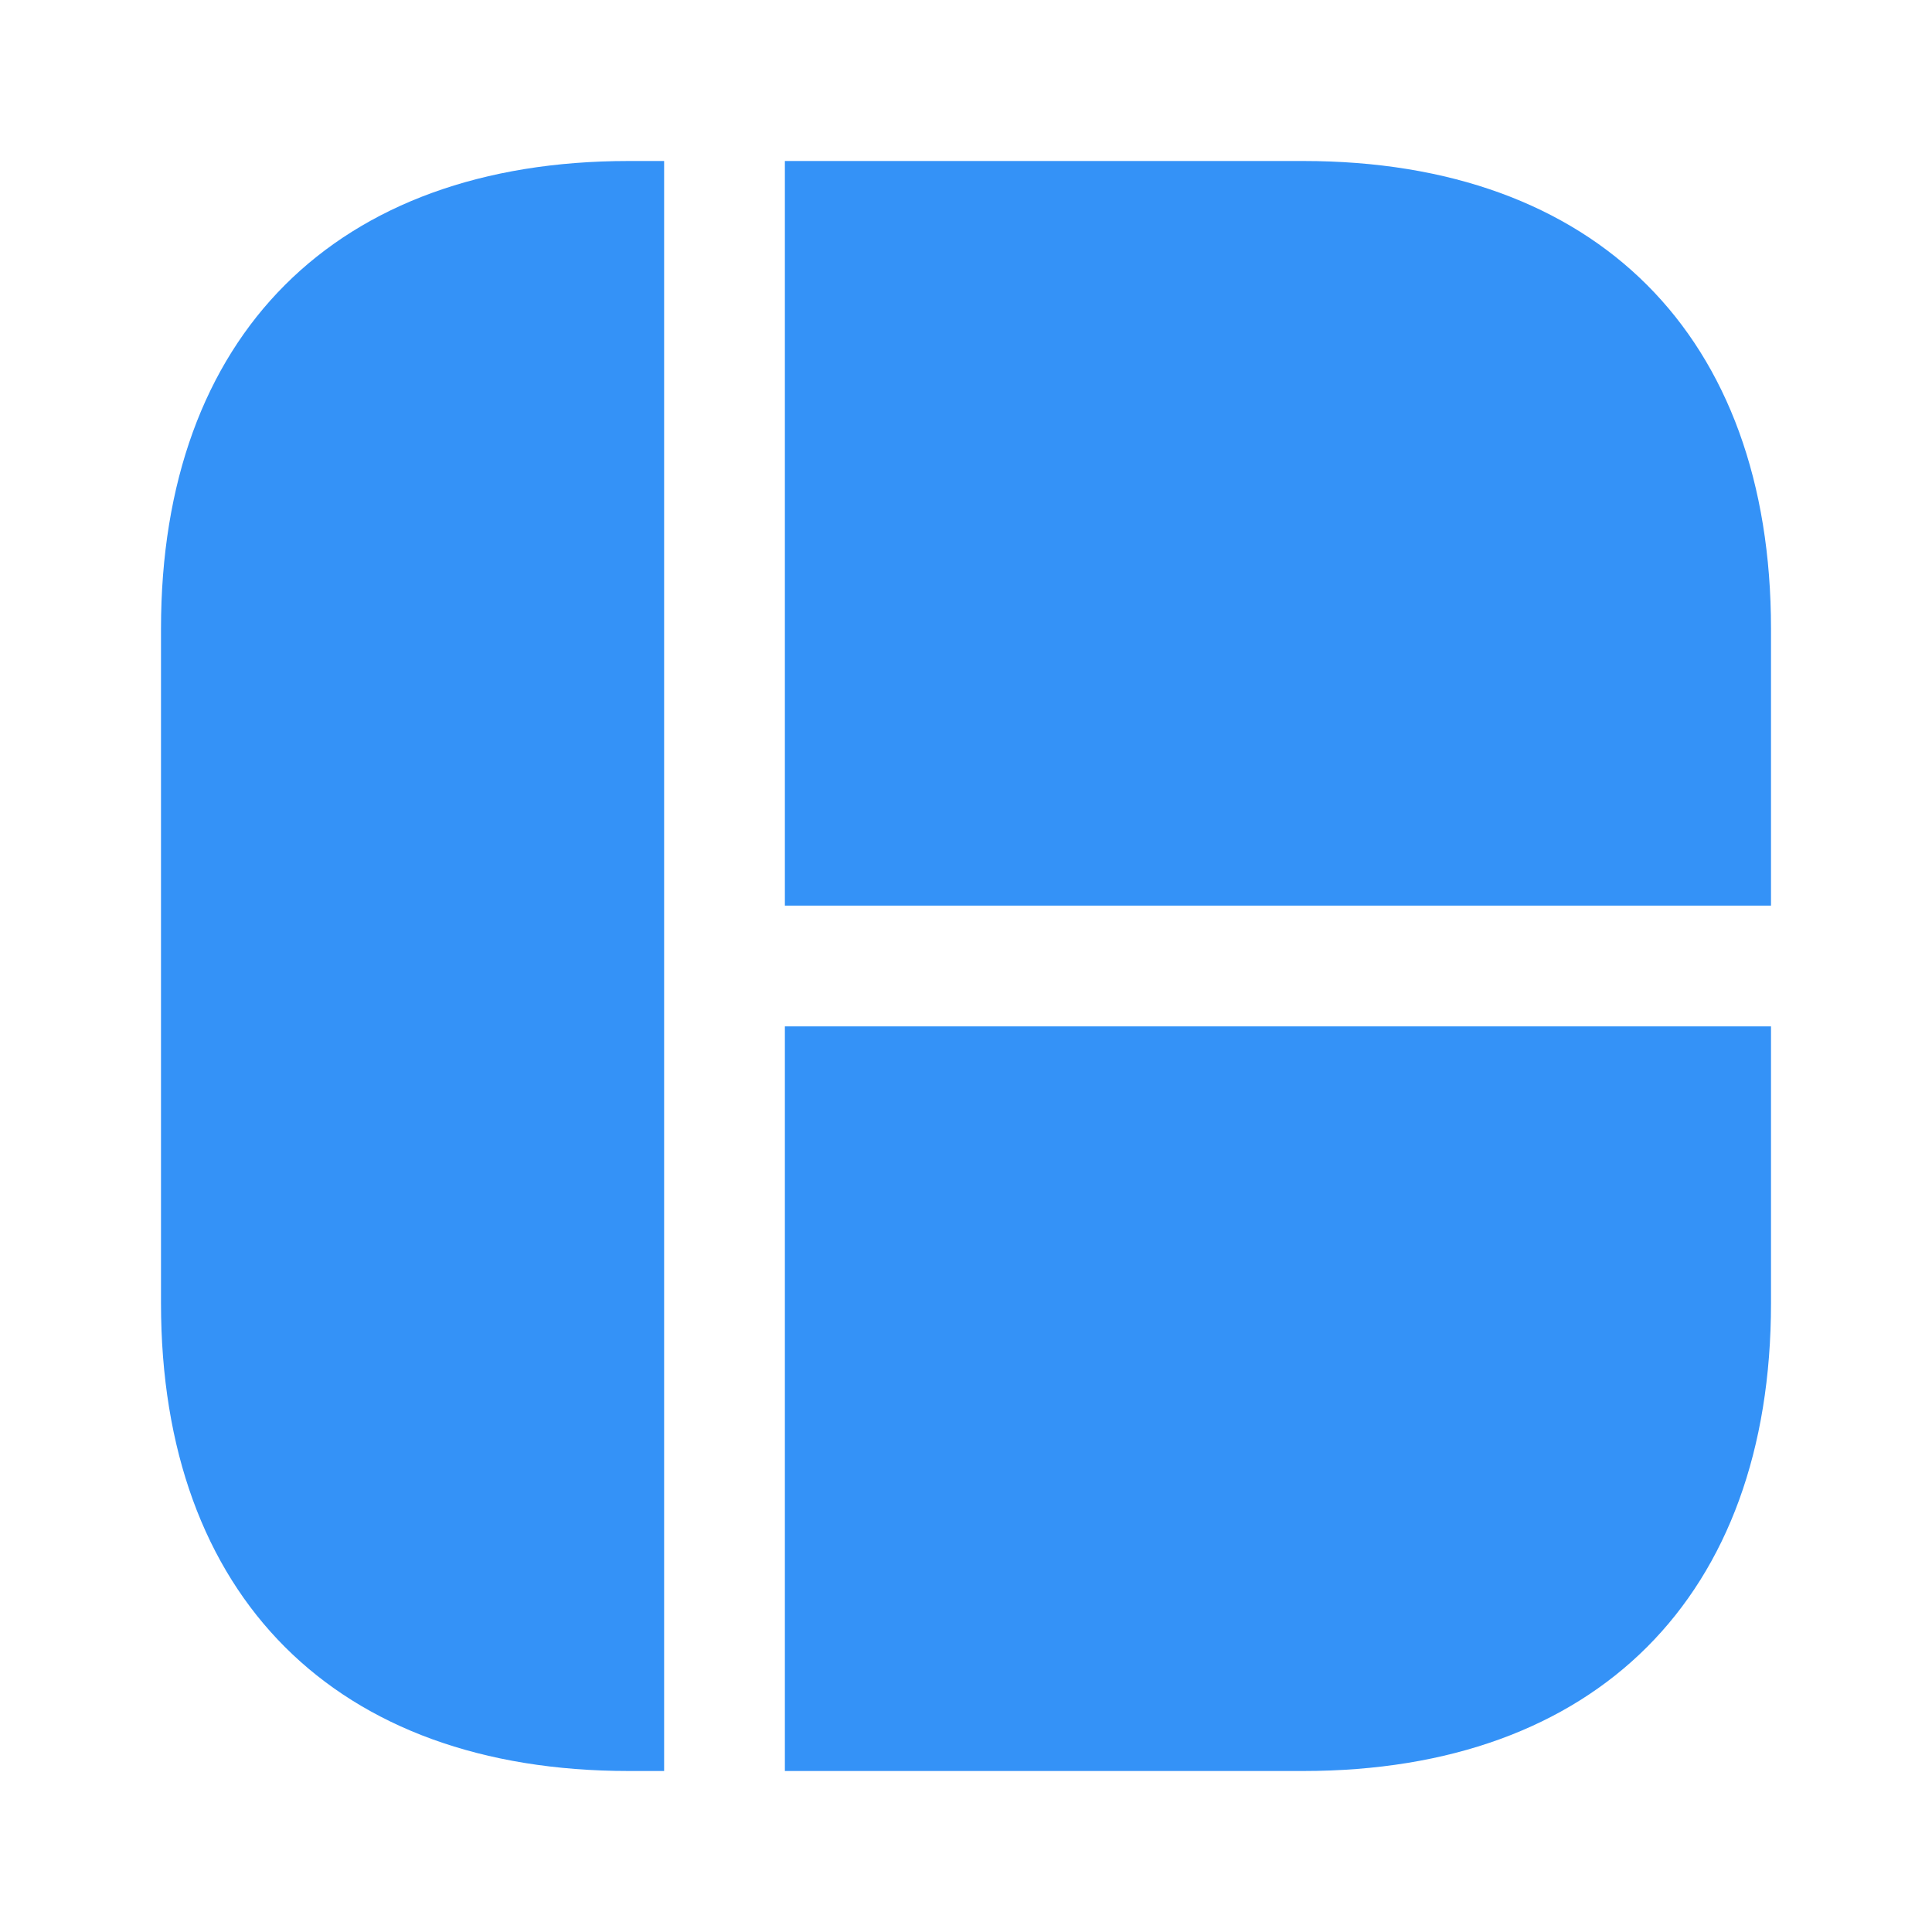 <svg width="24" height="24" viewBox="0 0 24 24" fill="none" xmlns="http://www.w3.org/2000/svg">
<path d="M8.25 2V22H7.81C4.17 22 2 19.83 2 16.19V7.81C2 4.17 4.17 2 7.81 2H8.25Z" fill="#3492F7"/>
<path d="M22 7.81V11.25H9.75V2H16.19C19.83 2 22 4.17 22 7.81Z" fill="#3492F7"/>
<path d="M22 12.75V16.19C22 19.83 19.83 22 16.19 22H9.75V12.75H22Z" fill="#3492F7"/>
</svg>
